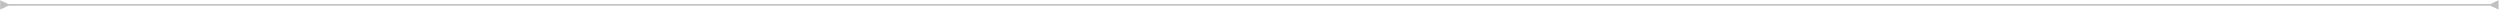 <svg width="1535" height="6" viewBox="0 0 1535 6" fill="none" xmlns="http://www.w3.org/2000/svg">
<path d="M5.101 2.5L0.101 0.113L0.101 5.887L5.101 3.5L5.101 2.5ZM1529.1 3.5L1534.1 5.887L1534.1 0.113L1529.1 2.5L1529.1 3.5ZM4.601 3.5L1529.6 3.5L1529.6 2.5L4.601 2.5L4.601 3.5Z" fill="#C0C0C0"/>
</svg>
